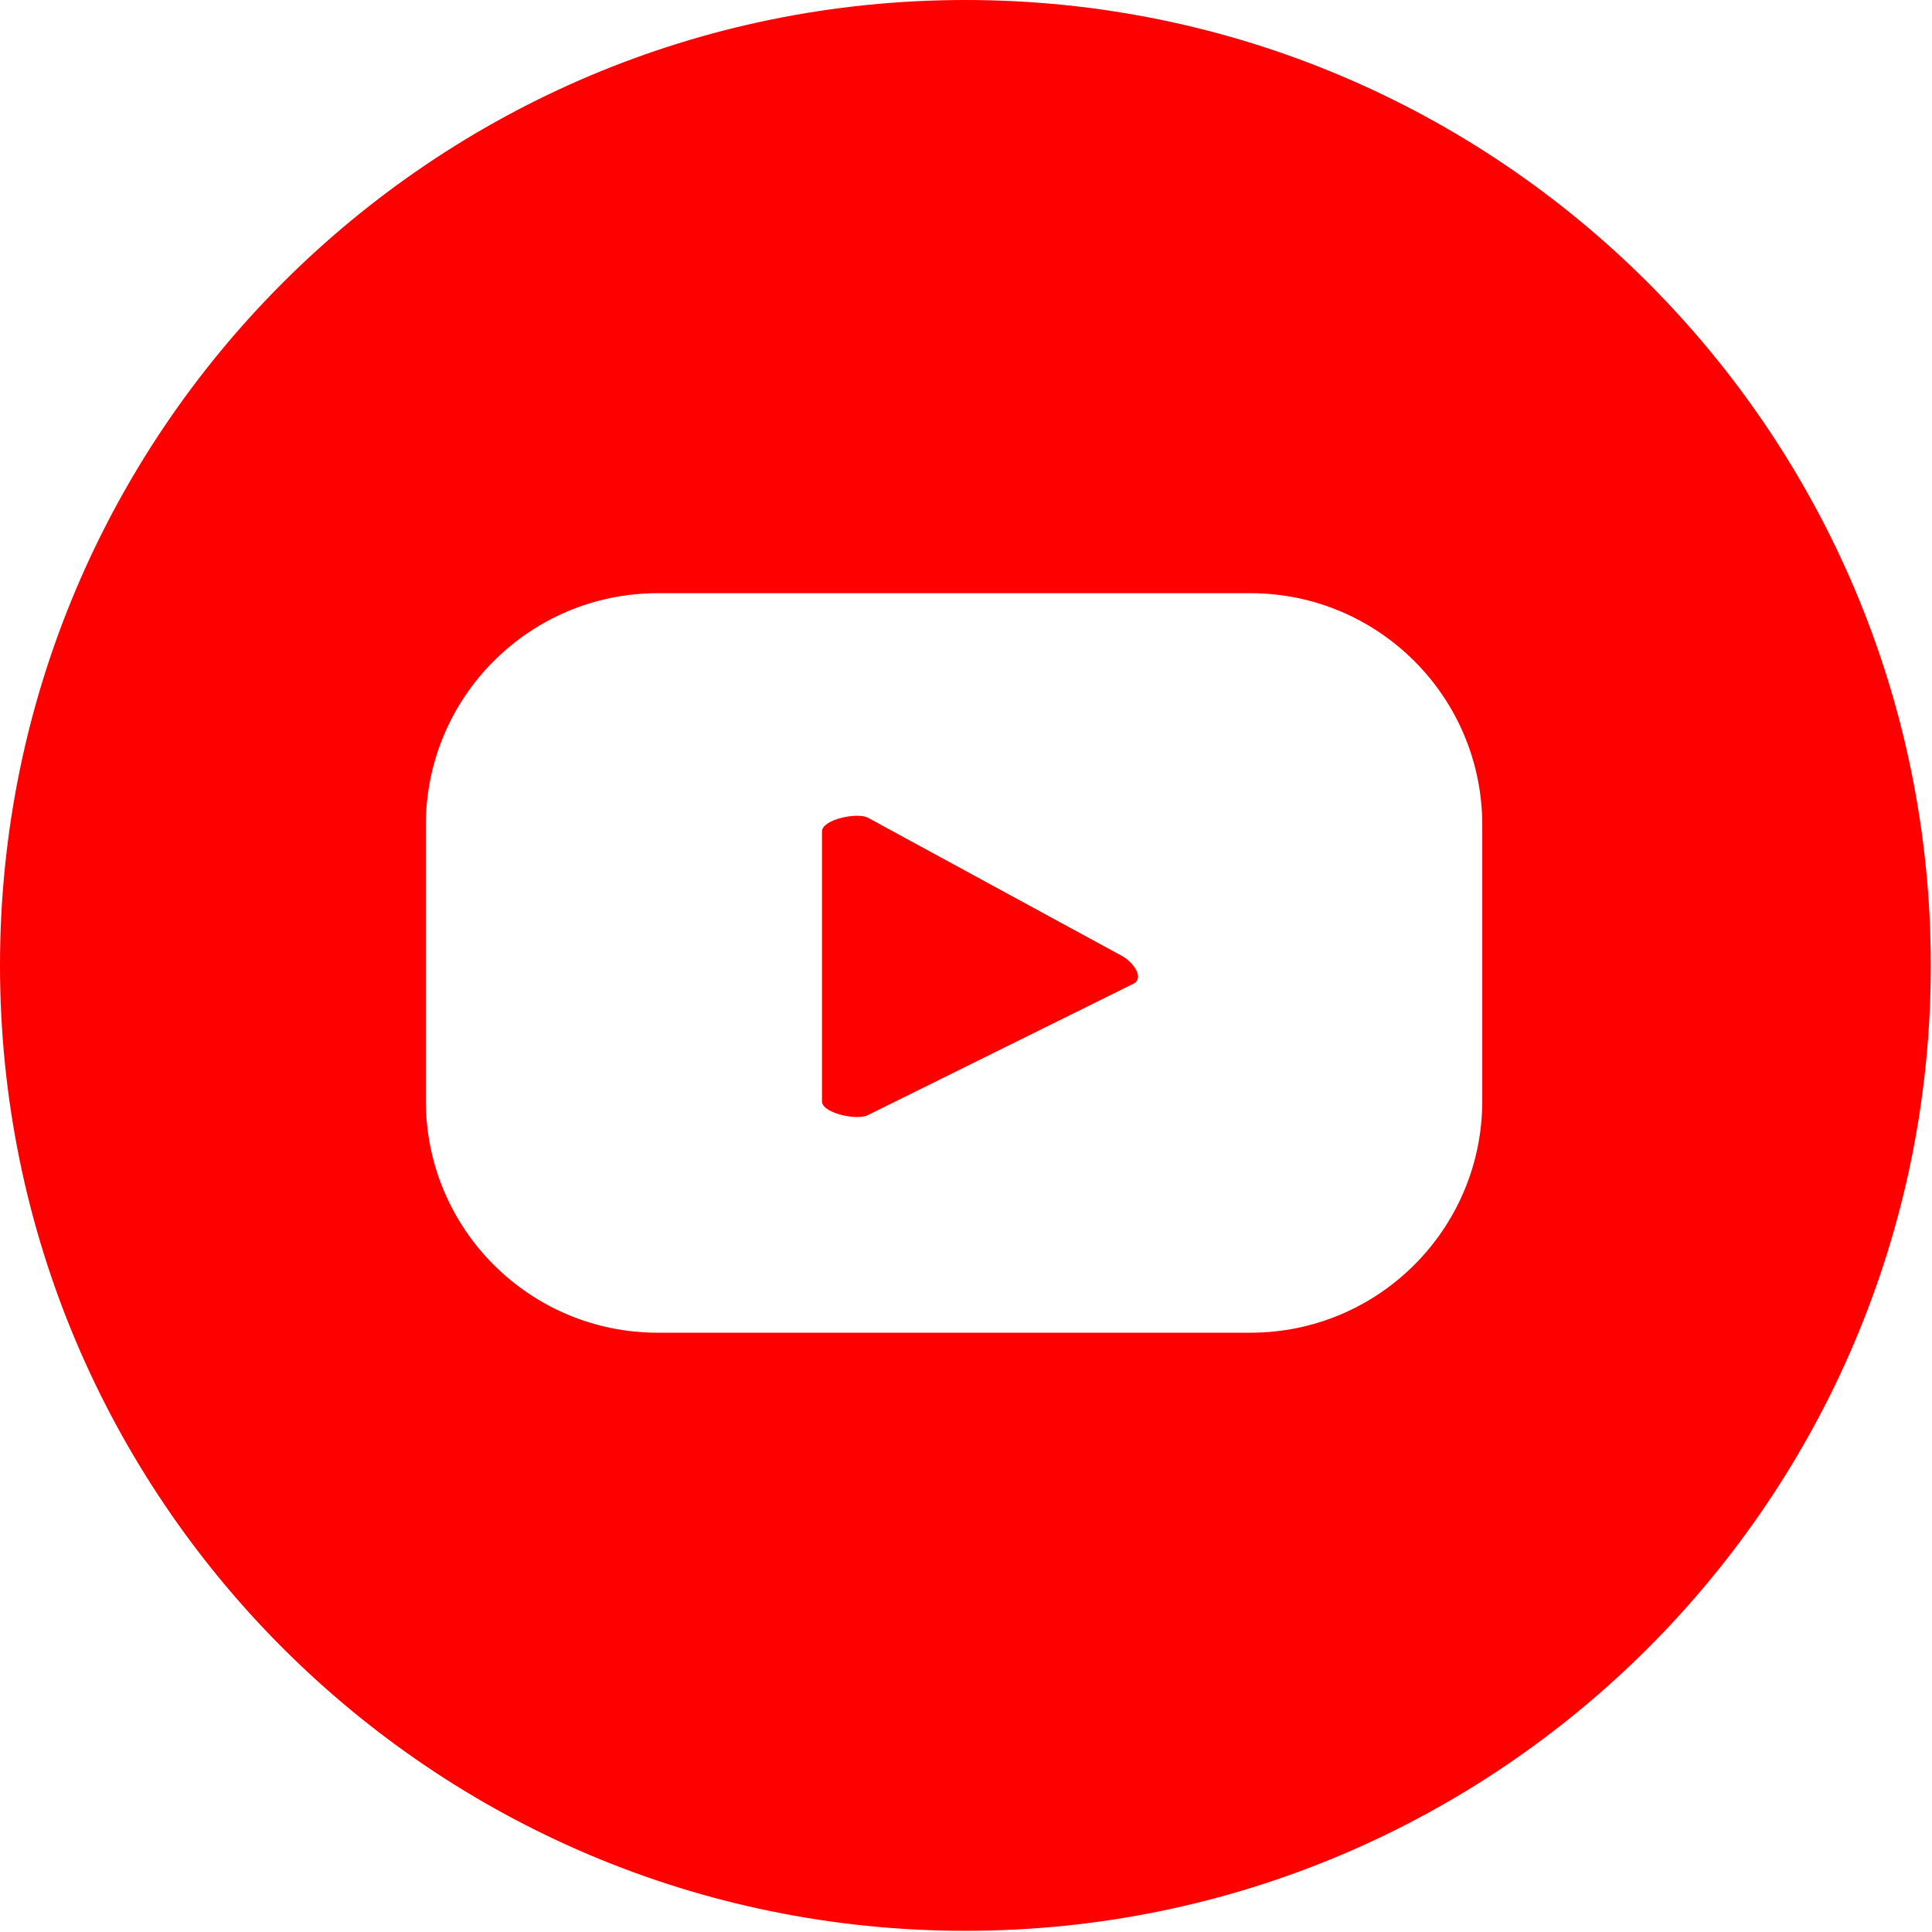<?xml version="1.0" encoding="UTF-8" standalone="no"?><!DOCTYPE svg PUBLIC "-//W3C//DTD SVG 1.1//EN" "http://www.w3.org/Graphics/SVG/1.1/DTD/svg11.dtd"><svg width="100%" height="100%" viewBox="0 0 838 838" version="1.1" xmlns="http://www.w3.org/2000/svg" xmlns:xlink="http://www.w3.org/1999/xlink" xml:space="preserve" xmlns:serif="http://www.serif.com/" style="fill-rule:evenodd;clip-rule:evenodd;stroke-linejoin:round;stroke-miterlimit:2;"><path d="M486.914,414.782l-110.37,-60.049c-4.522,-2.576 -20.005,0.691 -20.005,5.898l0,117.091c0,5.141 15.357,8.413 19.878,5.967l115.3,-57.042c4.682,-2.534 -0.174,-9.231 -4.803,-11.865" style="fill:#f00;fill-rule:nonzero;"/><path d="M642.929,477.507c0,55.534 -45.018,100.551 -100.553,100.551l-257.12,0c-55.534,0 -100.552,-45.017 -100.552,-100.551l0,-119.653c0,-55.532 45.018,-100.553 100.552,-100.553l257.12,0c55.535,0 100.553,45.021 100.553,100.553l0,119.653Zm-224.187,-477.507c-231.265,0 -418.742,187.476 -418.742,418.743c0,231.266 187.477,418.743 418.742,418.743c231.263,0 418.74,-187.477 418.74,-418.743c0,-231.267 -187.477,-418.743 -418.74,-418.743" style="fill:#f00;fill-rule:nonzero;"/></svg>